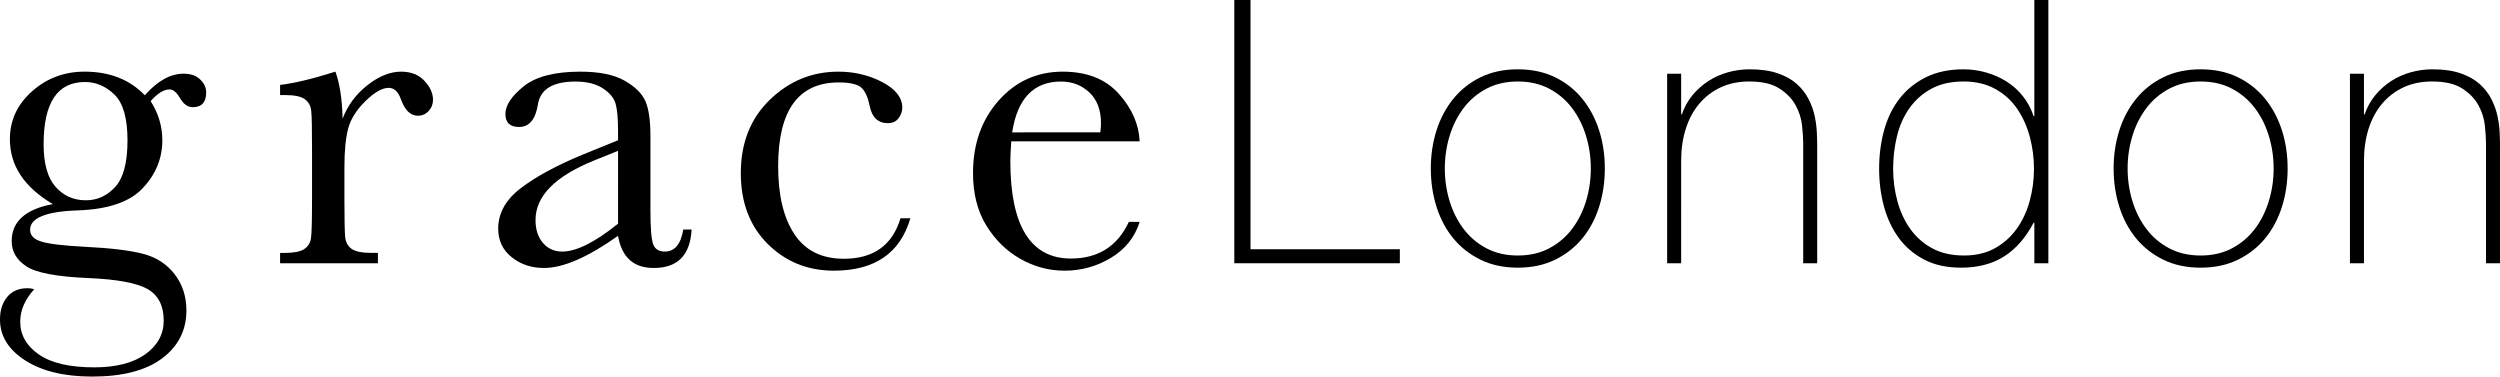 <?xml version="1.0" encoding="UTF-8" standalone="no"?>
<svg
   xmlns:dc="http://purl.org/dc/elements/1.1/"
   xmlns:cc="http://creativecommons.org/ns#"
   xmlns:rdf="http://www.w3.org/1999/02/22-rdf-syntax-ns#"
   xmlns:svg="http://www.w3.org/2000/svg"
   xmlns="http://www.w3.org/2000/svg"
   id="svg874"
   version="1.2"
   viewBox="0 0 709.684 106.902"
   height="106.902pt"
   width="709.684pt">
  <defs
     id="defs878" />
  <g
     transform="rotate(-90,138.447,206.846)"
     id="surface13202">
    <path
       id="path851"
       d="m 304.332,80.781 c -5.488,0 -9.512,1.125 -12.066,3.383 -2.551,2.254 -3.828,5.129 -3.828,8.617 0,3.234 1.266,6.012 3.797,8.332 2.535,2.32 6.93,3.48 13.184,3.48 6.297,0 10.641,-1.238 13.023,-3.703 2.383,-2.469 3.574,-5.258 3.574,-8.363 0,-3.918 -1.469,-6.852 -4.402,-8.809 -2.938,-1.957 -7.363,-2.938 -13.281,-2.938 M 318.25,109.508 c 4.086,3.617 6.129,7.277 6.129,10.98 0,2.043 -0.555,3.625 -1.66,4.754 -1.109,1.129 -2.32,1.691 -3.641,1.691 -2.809,0 -4.211,-1.273 -4.211,-3.828 0,-1.406 0.871,-2.617 2.617,-3.641 1.617,-0.938 2.426,-1.914 2.426,-2.938 0,-1.617 -1.109,-3.402 -3.32,-5.359 -3.488,2.211 -7.191,3.316 -11.109,3.316 -5.105,0 -9.617,-1.828 -13.531,-5.488 -3.957,-3.66 -6.086,-9.828 -6.383,-18.512 -0.301,-9.023 -2.129,-13.535 -5.492,-13.535 -1.574,0 -2.68,1.023 -3.316,3.066 -0.684,2 -1.195,6.211 -1.535,12.637 -0.34,7.023 -0.988,12.43 -1.945,16.219 -0.957,3.785 -2.883,6.809 -5.777,9.062 -2.895,2.254 -6.34,3.383 -10.34,3.383 -5.621,0 -10.152,-2.297 -13.598,-6.895 -3.449,-4.594 -5.172,-11.215 -5.172,-19.852 0,-7.914 1.531,-14.258 4.594,-19.023 3.066,-4.766 6.938,-7.148 11.621,-7.148 2.594,0 4.723,0.68 6.383,2.043 1.66,1.359 2.488,3.293 2.488,5.809 0,0.68 -0.105,1.297 -0.316,1.848 -2.895,-2.637 -5.961,-3.957 -9.195,-3.957 -3.742,0 -6.84,1.758 -9.285,5.27 -2.449,3.508 -3.672,8.754 -3.672,15.734 0,6.211 1.246,11.055 3.734,14.523 2.488,3.469 5.672,5.203 9.543,5.203 4.258,0 7.258,-1.555 9,-4.66 1.703,-3.109 2.727,-8.641 3.066,-16.598 0.383,-9.152 1.508,-15.09 3.383,-17.812 1.828,-2.723 4.191,-4.086 7.086,-4.086 5.574,0 9.086,3.895 10.531,11.684 2.387,-4.043 5.109,-7.086 8.172,-9.129 3.066,-2.043 6.488,-3.062 10.277,-3.062 5.32,0 9.84,2.094 13.566,6.285 3.723,4.191 5.586,9.164 5.586,14.906 0,7.109 -2.234,12.809 -6.703,17.109"
       style="fill:#000000;fill-opacity:1;fill-rule:nonzero;stroke:none" />
    <path
       id="path853"
       d="m 311.609,165.656 c 3.789,1.445 6.961,3.797 9.512,7.055 2.555,3.254 3.832,6.438 3.832,9.543 0,2.809 -0.871,5.02 -2.617,6.641 -1.746,1.617 -3.535,2.426 -5.363,2.426 -1.234,0 -2.297,-0.414 -3.191,-1.246 -0.895,-0.828 -1.34,-1.844 -1.34,-3.031 0,-2.129 1.574,-3.746 4.723,-4.852 2.129,-0.766 3.191,-1.918 3.191,-3.449 0,-1.828 -1.242,-4.02 -3.734,-6.574 -2.488,-2.555 -5.074,-4.191 -7.758,-4.914 -2.68,-0.723 -6.359,-1.086 -11.043,-1.086 h -9.316 c -5.578,0 -9.09,0.074 -10.535,0.223 -1.449,0.148 -2.555,0.754 -3.32,1.82 -0.766,1.062 -1.148,2.957 -1.148,5.68 v 1.789 h -2.938 V 147.91 H 273.5 V 149.25 c 0,2.555 0.352,4.375 1.055,5.457 0.699,1.086 1.691,1.734 2.965,1.949 1.281,0.211 4.938,0.32 10.984,0.32 H 303.25 c 5.613,0 9.137,-0.074 10.562,-0.227 1.426,-0.148 2.531,-0.754 3.32,-1.816 0.789,-1.066 1.18,-2.961 1.18,-5.684 v -1.34 h 2.875 c 0.465,4 1.723,9.234 3.766,15.703 -3.363,1.234 -7.809,1.914 -13.344,2.043"
       style="fill:#000000;fill-opacity:1;fill-rule:nonzero;stroke:none" />
    <path
       id="path855"
       d="m 302.48,243.848 -2.809,-6.957 c -4.469,-10.98 -10.082,-16.473 -16.852,-16.473 -2.68,0 -4.84,0.703 -6.48,2.105 -1.637,1.406 -2.457,3.234 -2.457,5.492 0,2 0.66,4.32 1.98,6.957 1.316,2.641 3.297,5.598 5.934,8.875 z m -22.34,18.512 v 2.363 c -7.277,-0.383 -10.918,-3.957 -10.918,-10.727 0,-2.895 0.766,-5.18 2.297,-6.859 1.535,-1.684 3.809,-2.777 6.832,-3.289 -3.023,-4.258 -5.297,-8.141 -6.832,-11.652 -1.531,-3.508 -2.297,-6.648 -2.297,-9.414 0,-3.535 1.023,-6.574 3.062,-9.129 2.043,-2.555 4.746,-3.828 8.109,-3.828 4.383,0 8.215,2.137 11.492,6.414 3.273,4.277 6.469,10.184 9.574,17.715 l 4.023,9.895 h 2.551 c 3.617,0 6.234,-0.234 7.852,-0.703 1.617,-0.469 3.066,-1.684 4.344,-3.637 1.273,-1.961 1.914,-4.535 1.914,-7.727 0,-6.383 -2.129,-9.938 -6.383,-10.66 -4.344,-0.68 -6.512,-2.469 -6.512,-5.363 0,-2.594 1.23,-3.891 3.703,-3.891 2.422,0 5.031,1.723 7.82,5.168 2.785,3.449 4.18,8.809 4.18,16.086 0,5.406 -0.852,9.598 -2.555,12.578 -1.703,2.977 -3.637,4.945 -5.809,5.906 -2.172,0.957 -5.492,1.434 -9.957,1.434 h -21.129 c -4.941,0 -8.109,0.254 -9.512,0.766 -1.406,0.512 -2.109,1.617 -2.109,3.32 0,2.809 2.086,4.555 6.258,5.234"
       style="fill:#000000;fill-opacity:1;fill-rule:nonzero;stroke:none" />
    <path
       id="path857"
       d="m 283.332,324.02 v 2.809 c -9.918,-2.895 -14.875,-10.129 -14.875,-21.703 0,-7.449 2.531,-13.715 7.598,-18.801 5.062,-5.086 11.766,-7.629 20.105,-7.629 8.555,0 15.492,2.746 20.812,8.234 5.32,5.492 7.98,11.98 7.98,19.473 0,4.512 -0.988,8.66 -2.969,12.449 -1.98,3.785 -4.395,5.68 -7.246,5.68 -1.062,0 -2.066,-0.352 -3,-1.055 -0.938,-0.699 -1.402,-1.711 -1.402,-3.031 0,-2.809 1.637,-4.531 4.914,-5.172 2.469,-0.508 4.191,-1.297 5.168,-2.359 0.98,-1.109 1.473,-3.258 1.473,-6.449 0,-5.703 -1.98,-9.992 -5.938,-12.863 -3.961,-2.871 -9.918,-4.309 -17.875,-4.309 -8.215,0 -14.641,1.543 -19.281,4.629 -4.637,3.086 -6.957,7.754 -6.957,14.012 0,8.426 3.828,13.789 11.492,16.086"
       style="fill:#000000;fill-opacity:1;fill-rule:nonzero;stroke:none" />
    <path
       id="path859"
       d="m 307.719,380.746 c 0.977,0.129 1.848,0.191 2.613,0.191 3.746,0 6.652,-1.098 8.715,-3.289 2.062,-2.191 3.098,-4.883 3.098,-8.074 0,-7.746 -4.812,-12.363 -14.426,-13.852 z m -2.555,11.172 v -36.449 c -2.512,-0.172 -4.383,-0.258 -5.617,-0.258 -9.191,0 -16.098,1.438 -20.715,4.309 -4.617,2.875 -6.93,7.16 -6.93,12.863 0,7.746 3.469,13.234 10.406,16.469 v 3.066 c -4.34,-1.363 -7.734,-4.066 -10.184,-8.109 -2.445,-4.043 -3.668,-8.445 -3.668,-13.211 0,-4.43 1.117,-8.609 3.352,-12.547 2.234,-3.938 5.395,-7.16 9.48,-9.672 4.086,-2.508 9.043,-3.766 14.871,-3.766 8.258,0 15.121,2.426 20.59,7.277 5.469,4.852 8.203,10.918 8.203,18.195 0,6.852 -2.086,12.148 -6.258,15.895 -4.172,3.746 -8.68,5.723 -13.531,5.938"
       style="fill:#000000;fill-opacity:1;fill-rule:nonzero;stroke:none" />
    <path
       id="path861"
       d="m 345.293,418.785 v 4.605 h -70.754 v 42.387 h -3.977 v -46.992 z m 0,0"
       style="fill:#000000;fill-opacity:1;fill-rule:nonzero;stroke:none" />
    <path
       id="path863"
       d="m 297.461,478.547 c -3.207,0 -6.297,0.453 -9.262,1.359 -2.965,0.91 -5.598,2.234 -7.902,3.98 -2.301,1.742 -4.133,3.906 -5.496,6.488 -1.359,2.582 -2.039,5.547 -2.039,8.895 0,3.352 0.68,6.316 2.039,8.898 1.363,2.578 3.195,4.742 5.496,6.488 2.305,1.742 4.938,3.066 7.902,3.977 2.965,0.906 6.055,1.359 9.262,1.359 3.207,0 6.297,-0.453 9.262,-1.359 2.965,-0.91 5.602,-2.234 7.902,-3.977 2.305,-1.746 4.133,-3.91 5.496,-6.488 1.359,-2.582 2.039,-5.547 2.039,-8.898 0,-3.348 -0.68,-6.312 -2.039,-8.895 -1.363,-2.582 -3.191,-4.746 -5.496,-6.488 -2.301,-1.746 -4.938,-3.07 -7.902,-3.98 -2.965,-0.906 -6.055,-1.359 -9.262,-1.359 m 0,-3.977 c 3.836,0 7.449,0.539 10.832,1.621 3.383,1.082 6.367,2.672 8.949,4.762 2.582,2.098 4.621,4.676 6.125,7.746 1.496,3.07 2.25,6.594 2.25,10.57 0,3.977 -0.754,7.5 -2.25,10.57 -1.504,3.07 -3.543,5.652 -6.125,7.746 -2.582,2.094 -5.566,3.68 -8.949,4.762 -3.383,1.082 -6.996,1.621 -10.832,1.621 -3.836,0 -7.465,-0.539 -10.883,-1.621 -3.418,-1.082 -6.406,-2.668 -8.949,-4.762 -2.547,-2.094 -4.57,-4.676 -6.07,-7.746 -1.5,-3.07 -2.25,-6.594 -2.25,-10.57 0,-3.977 0.75,-7.5 2.25,-10.57 1.5,-3.07 3.523,-5.648 6.07,-7.746 2.543,-2.09 5.531,-3.68 8.949,-4.762 3.418,-1.082 7.047,-1.621 10.883,-1.621"
       style="fill:#000000;fill-opacity:1;fill-rule:nonzero;stroke:none" />
    <path
       id="path865"
       d="m 324.359,541.656 v 3.977 h -11.512 v 0.211 c 2.023,0.695 3.82,1.688 5.391,2.98 1.566,1.293 2.91,2.789 4.027,4.504 1.113,1.707 1.953,3.574 2.512,5.598 0.559,2.023 0.84,4.082 0.84,6.176 0,3.141 -0.387,5.809 -1.152,8.004 -0.77,2.199 -1.781,3.996 -3.035,5.391 -1.258,1.395 -2.672,2.496 -4.238,3.297 -1.57,0.801 -3.16,1.379 -4.762,1.73 -1.605,0.348 -3.16,0.555 -4.66,0.625 -1.5,0.07 -2.809,0.105 -3.922,0.105 H 270.562 v -3.977 h 34.016 c 1.324,0 3,-0.105 5.023,-0.312 2.023,-0.211 3.961,-0.824 5.809,-1.836 1.848,-1.012 3.438,-2.547 4.762,-4.602 1.328,-2.059 1.988,-4.906 1.988,-8.531 0,-3.07 -0.559,-5.793 -1.672,-8.164 -1.117,-2.371 -2.668,-4.395 -4.656,-6.07 -1.992,-1.672 -4.363,-2.949 -7.121,-3.82 -2.754,-0.875 -5.773,-1.309 -9.051,-1.309 H 270.562 v -3.977 z m 0,0"
       style="fill:#000000;fill-opacity:1;fill-rule:nonzero;stroke:none" />
    <path
       id="path867"
       d="m 272.762,625.906 c 0,3.422 0.699,6.367 2.094,8.848 1.395,2.473 3.242,4.531 5.547,6.172 2.301,1.641 4.934,2.863 7.902,3.664 2.965,0.801 5.98,1.203 9.051,1.203 3.141,0 6.191,-0.402 9.16,-1.203 2.965,-0.801 5.613,-2.004 7.953,-3.609 2.336,-1.609 4.203,-3.684 5.602,-6.227 1.395,-2.551 2.09,-5.531 2.09,-8.949 0,-3.559 -0.68,-6.594 -2.039,-9.105 -1.363,-2.512 -3.191,-4.59 -5.496,-6.227 -2.301,-1.641 -4.953,-2.828 -7.953,-3.562 -3,-0.73 -6.105,-1.098 -9.316,-1.098 -3.137,0 -6.191,0.402 -9.156,1.207 -2.965,0.797 -5.598,2.02 -7.902,3.66 -2.301,1.641 -4.133,3.715 -5.496,6.227 -1.359,2.516 -2.039,5.512 -2.039,9 m 9.316,19.992 v -0.211 c -4.258,-2.23 -7.449,-5.023 -9.578,-8.371 -2.129,-3.348 -3.191,-7.43 -3.191,-12.246 0,-4.047 0.766,-7.535 2.301,-10.465 1.535,-2.93 3.594,-5.34 6.176,-7.223 2.582,-1.883 5.562,-3.281 8.949,-4.188 3.383,-0.906 6.922,-1.359 10.621,-1.359 3.98,0 7.695,0.488 11.148,1.465 3.453,0.977 6.438,2.461 8.949,4.449 2.512,1.988 4.5,4.48 5.965,7.484 1.465,3 2.199,6.52 2.199,10.57 0,2.16 -0.301,4.289 -0.891,6.383 -0.594,2.094 -1.449,4.031 -2.566,5.809 -1.117,1.781 -2.512,3.332 -4.184,4.656 -1.676,1.328 -3.559,2.34 -5.652,3.035 v 0.211 h 32.969 V 649.875 H 270.562 v -3.977 z m 0,0"
       style="fill:#000000;fill-opacity:1;fill-rule:nonzero;stroke:none" />
    <path
       id="path869"
       d="m 297.461,672.375 c -3.207,0 -6.297,0.457 -9.262,1.363 -2.965,0.906 -5.598,2.23 -7.902,3.977 -2.301,1.742 -4.133,3.906 -5.496,6.488 -1.359,2.582 -2.039,5.547 -2.039,8.895 0,3.352 0.68,6.316 2.039,8.898 1.363,2.578 3.195,4.742 5.496,6.488 2.305,1.746 4.938,3.07 7.902,3.977 2.965,0.906 6.055,1.363 9.262,1.363 3.207,0 6.297,-0.457 9.262,-1.363 2.965,-0.906 5.602,-2.23 7.902,-3.977 2.305,-1.746 4.133,-3.91 5.496,-6.488 1.359,-2.582 2.039,-5.547 2.039,-8.898 0,-3.348 -0.68,-6.312 -2.039,-8.895 -1.363,-2.582 -3.191,-4.746 -5.496,-6.488 -2.301,-1.746 -4.938,-3.07 -7.902,-3.977 -2.965,-0.906 -6.055,-1.363 -9.262,-1.363 m 0,-3.977 c 3.836,0 7.449,0.543 10.832,1.625 3.383,1.078 6.367,2.668 8.949,4.762 2.582,2.094 4.621,4.672 6.125,7.746 1.496,3.066 2.25,6.59 2.25,10.566 0,3.98 -0.754,7.504 -2.25,10.574 -1.504,3.066 -3.543,5.652 -6.125,7.746 -2.582,2.094 -5.566,3.68 -8.949,4.762 -3.383,1.082 -6.996,1.621 -10.832,1.621 -3.836,0 -7.465,-0.539 -10.883,-1.621 -3.418,-1.082 -6.406,-2.668 -8.949,-4.762 -2.547,-2.094 -4.57,-4.68 -6.07,-7.746 -1.5,-3.07 -2.25,-6.594 -2.25,-10.574 0,-3.977 0.75,-7.5 2.25,-10.566 1.5,-3.074 3.523,-5.652 6.07,-7.746 2.543,-2.094 5.531,-3.684 8.949,-4.762 3.418,-1.082 7.047,-1.625 10.883,-1.625"
       style="fill:#000000;fill-opacity:1;fill-rule:nonzero;stroke:none" />
    <path
       id="path871"
       d="m 324.359,735.484 v 3.98 h -11.512 v 0.207 c 2.023,0.695 3.82,1.691 5.391,2.984 1.566,1.289 2.91,2.789 4.027,4.5 1.113,1.707 1.953,3.574 2.512,5.598 0.559,2.023 0.84,4.082 0.84,6.176 0,3.141 -0.387,5.809 -1.152,8.008 -0.77,2.195 -1.781,3.992 -3.035,5.387 -1.258,1.398 -2.672,2.496 -4.238,3.301 -1.57,0.801 -3.16,1.375 -4.762,1.727 -1.605,0.348 -3.16,0.559 -4.66,0.629 -1.5,0.066 -2.809,0.102 -3.922,0.102 H 270.562 v -3.977 h 34.016 c 1.324,0 3,-0.105 5.023,-0.312 2.023,-0.211 3.961,-0.824 5.809,-1.832 1.848,-1.012 3.438,-2.547 4.762,-4.605 1.328,-2.059 1.988,-4.902 1.988,-8.531 0,-3.07 -0.559,-5.793 -1.672,-8.164 -1.117,-2.371 -2.668,-4.395 -4.656,-6.07 -1.992,-1.672 -4.363,-2.945 -7.121,-3.82 -2.754,-0.871 -5.773,-1.305 -9.051,-1.305 H 270.562 v -3.98 z m 0,0"
       style="fill:#000000;fill-opacity:1;fill-rule:nonzero;stroke:none" />
  </g>
</svg>
